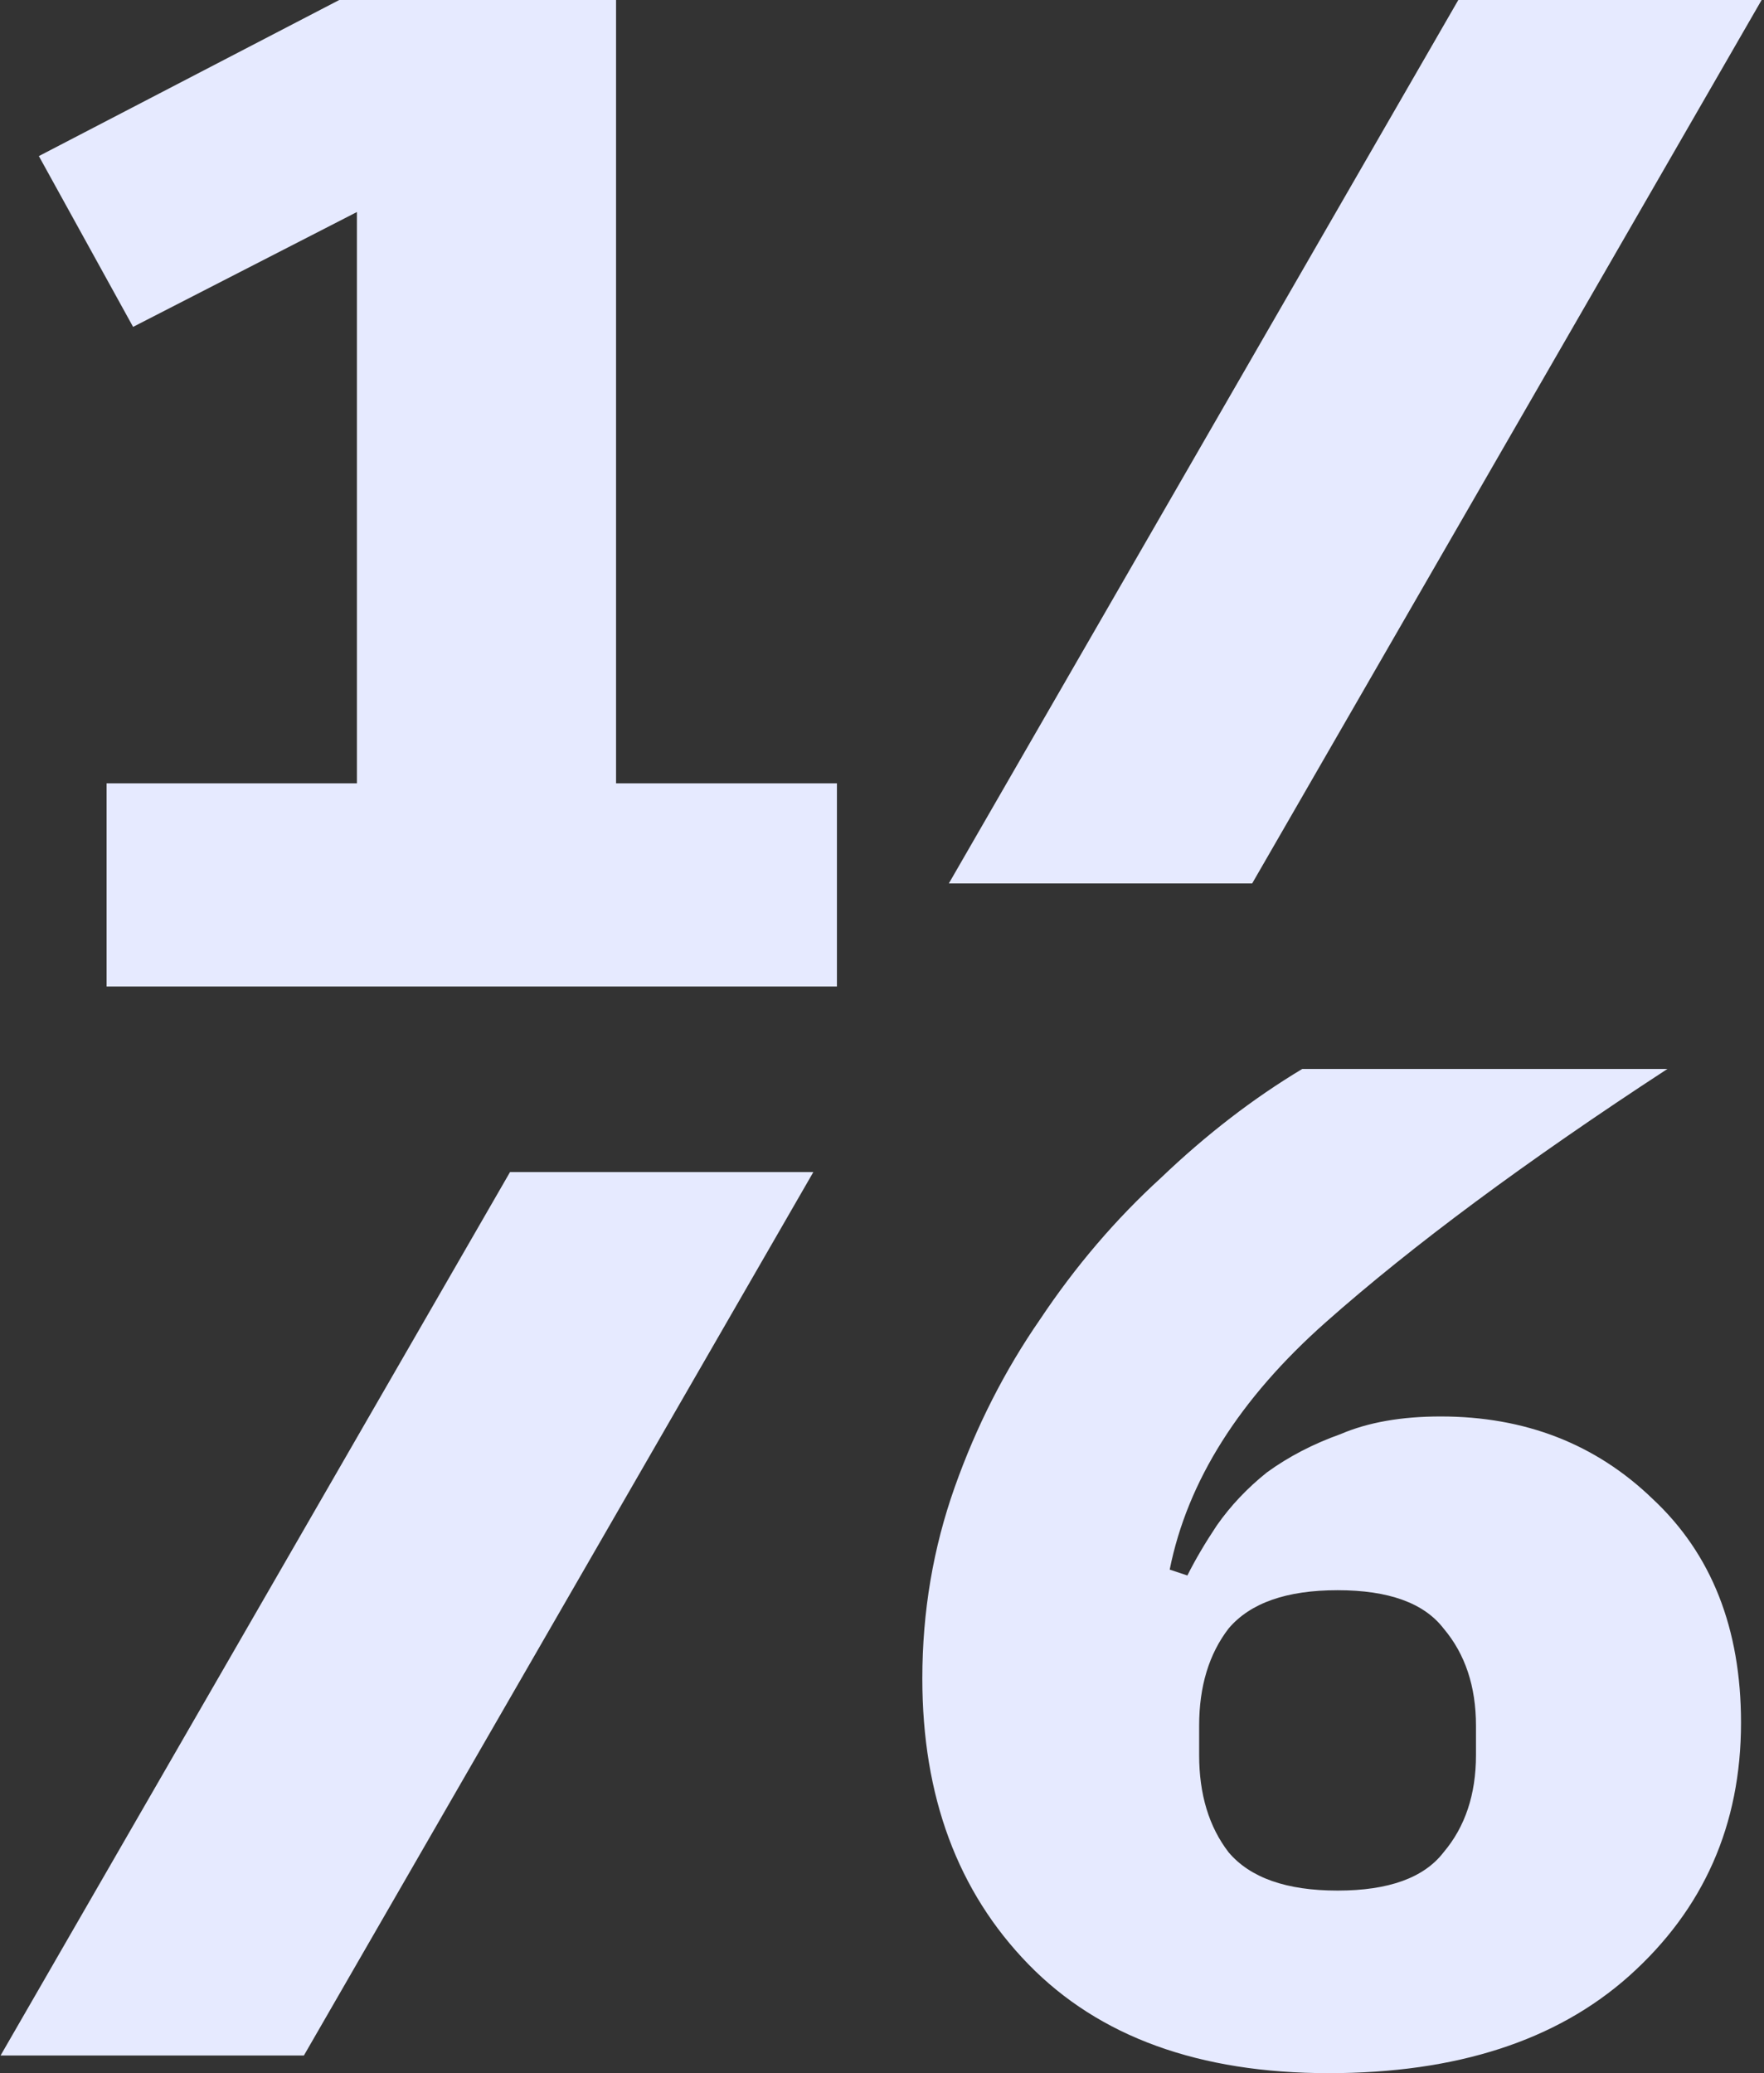 <svg width="599" height="704" viewBox="0 0 599 704" fill="none" xmlns="http://www.w3.org/2000/svg">
    <rect x="0" y="0" width="599" height="704" fill="#333333" stroke="none"/>
    <path d="M36.195 266H121.195V72L45.195 111L13.195 53L115.195 -1.38283e-05H209.195V266H284.195V335H36.195V266ZM495.195 -1.38283e-05H598.195L425.195 300H322.195L495.195 -1.38283e-05ZM173.195 398H276.195L103.195 698H0.195L173.195 398ZM451.195 704C407.195 704 373.195 691.667 349.195 667C325.195 642.333 313.195 610 313.195 570C313.195 547.333 316.862 525.667 324.195 505C331.529 484.333 341.195 465.333 353.195 448C365.195 430 378.862 414 394.195 400C409.529 385.333 425.529 373 442.195 363H566.195C518.195 394.333 479.529 423 450.195 449C420.862 475 403.195 503 397.195 533L403.195 535C405.862 529.667 409.195 524 413.195 518C417.862 511.333 423.529 505.333 430.195 500C437.529 494.667 445.862 490.333 455.195 487C464.529 483 475.862 481 489.195 481C517.862 481 541.862 490.333 561.195 509C581.195 527.667 591.195 553 591.195 585C591.195 619.667 578.529 648.333 553.195 671C528.529 693 494.529 704 451.195 704ZM454.195 642C471.529 642 483.529 637.667 490.195 629C497.529 620.333 501.195 609.333 501.195 596V586C501.195 572.667 497.529 561.667 490.195 553C483.529 544.333 471.529 540 454.195 540C436.862 540 424.529 544.333 417.195 553C410.529 561.667 407.195 572.667 407.195 586V596C407.195 609.333 410.529 620.333 417.195 629C424.529 637.667 436.862 642 454.195 642Z"
          fill="#E6EAFF"/>
</svg>
